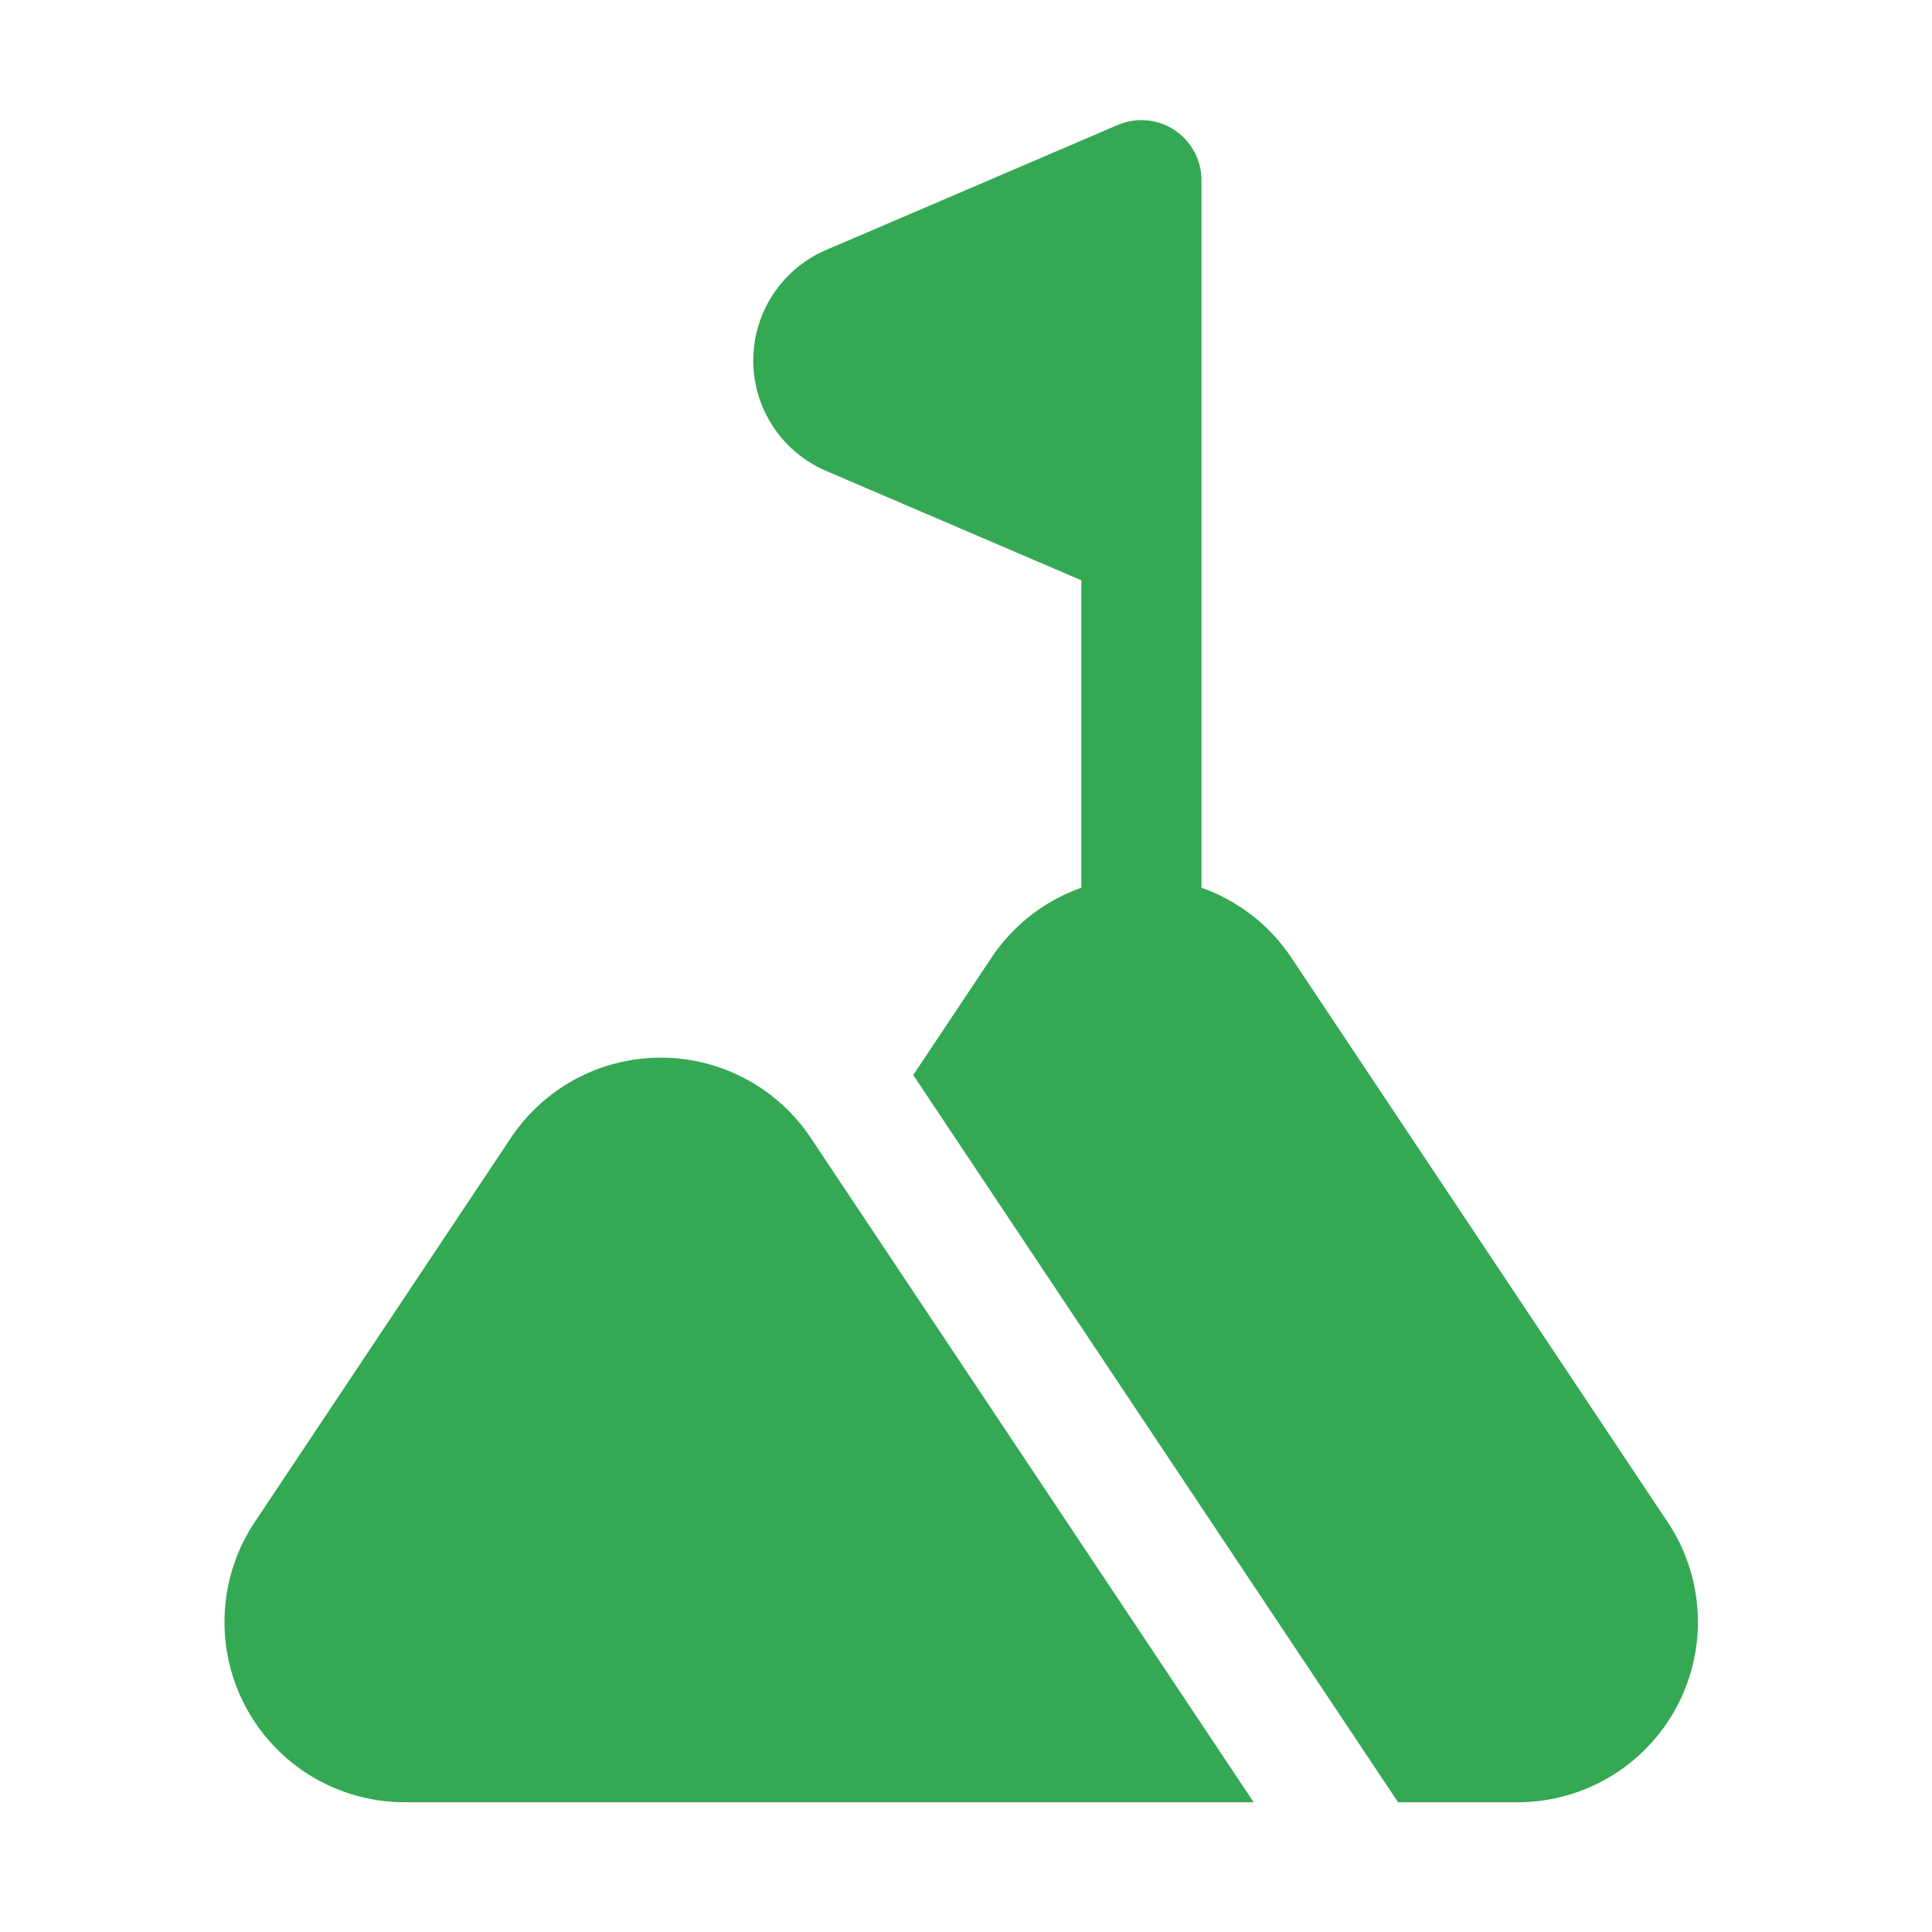 <svg xmlns="http://www.w3.org/2000/svg" fill-rule="evenodd" stroke-linejoin="round" stroke-miterlimit="2" clip-rule="evenodd" viewBox="0 0 134 134" id="Goal"><path d="M35.433 78.923 17.67 105.566A12.5 12.5 0 0 0 28.071 125h58.881L56.234 78.923a12.499 12.499 0 0 0-20.801 0ZM75 61.571a12.501 12.501 0 0 0-6.234 4.852l-5.425 8.137L96.968 125h8.294a12.499 12.499 0 0 0 10.401-19.434L89.567 66.423a12.501 12.501 0 0 0-6.234-4.852V12.5a4.167 4.167 0 0 0-5.808-3.83l-20.23 8.67a8.335 8.335 0 0 0 0 15.32L75 40.248v21.323Z" fill="#34a853" class="color000000 svgShape"></path></svg>